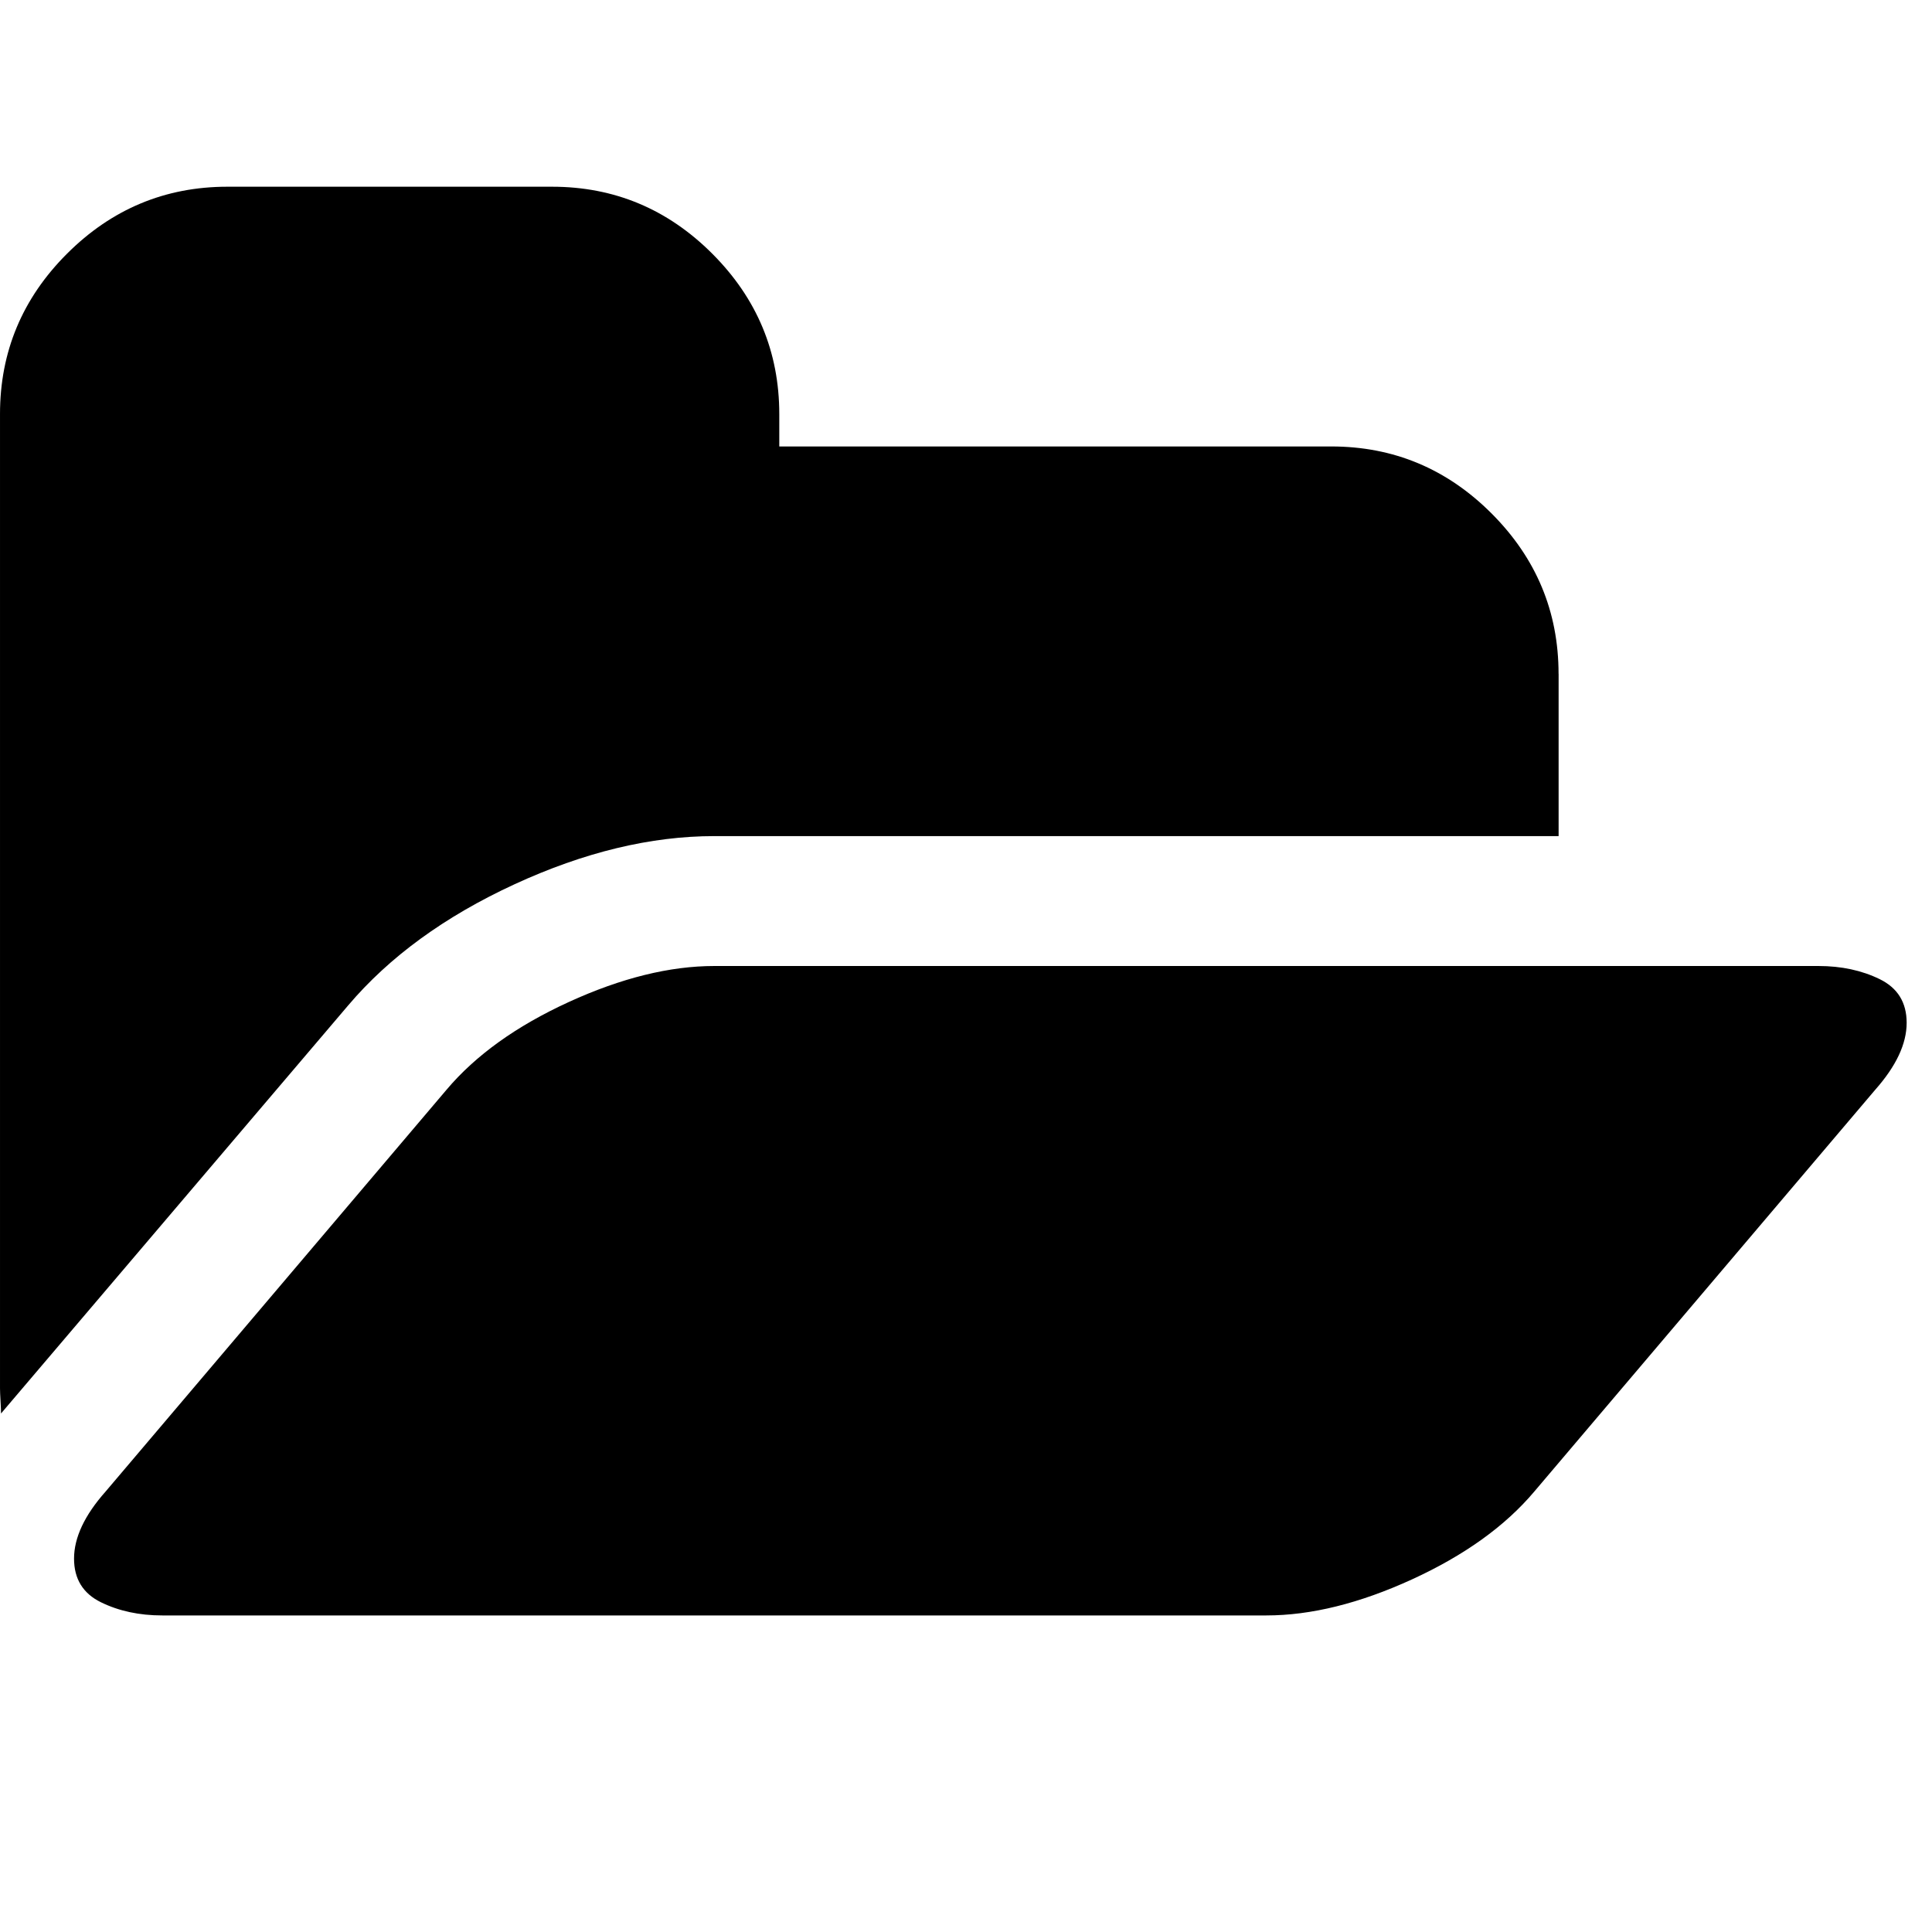 <svg t="1671209028817" class="icon" viewBox="0 0 1088 1024" version="1.1" xmlns="http://www.w3.org/2000/svg" p-id="8642" width="200" height="200"><path d="M1073.728 544q0 17.728-17.728 37.728l-192 226.272q-24.576 29.152-68.864 49.44t-82.016 20.288l-621.728 0q-19.424 0-34.56-7.424t-15.136-24.576q0-17.728 17.728-37.728l192-226.272q24.576-29.152 68.864-49.44t82.016-20.288l621.728 0q19.424 0 34.56 7.424t15.136 24.576zM877.728 347.424l0 91.424-475.424 0q-53.728 0-112.576 27.136t-93.728 68.288l-195.424 229.728q0-2.272-0.288-7.136t-0.288-7.136l0-548.576q0-52.576 37.728-90.272t90.272-37.728l182.848 0q52.576 0 90.272 37.728t37.728 90.272l0 18.272 310.848 0q52.576 0 90.272 37.728t37.728 90.272z" p-id="8643"></path></svg>